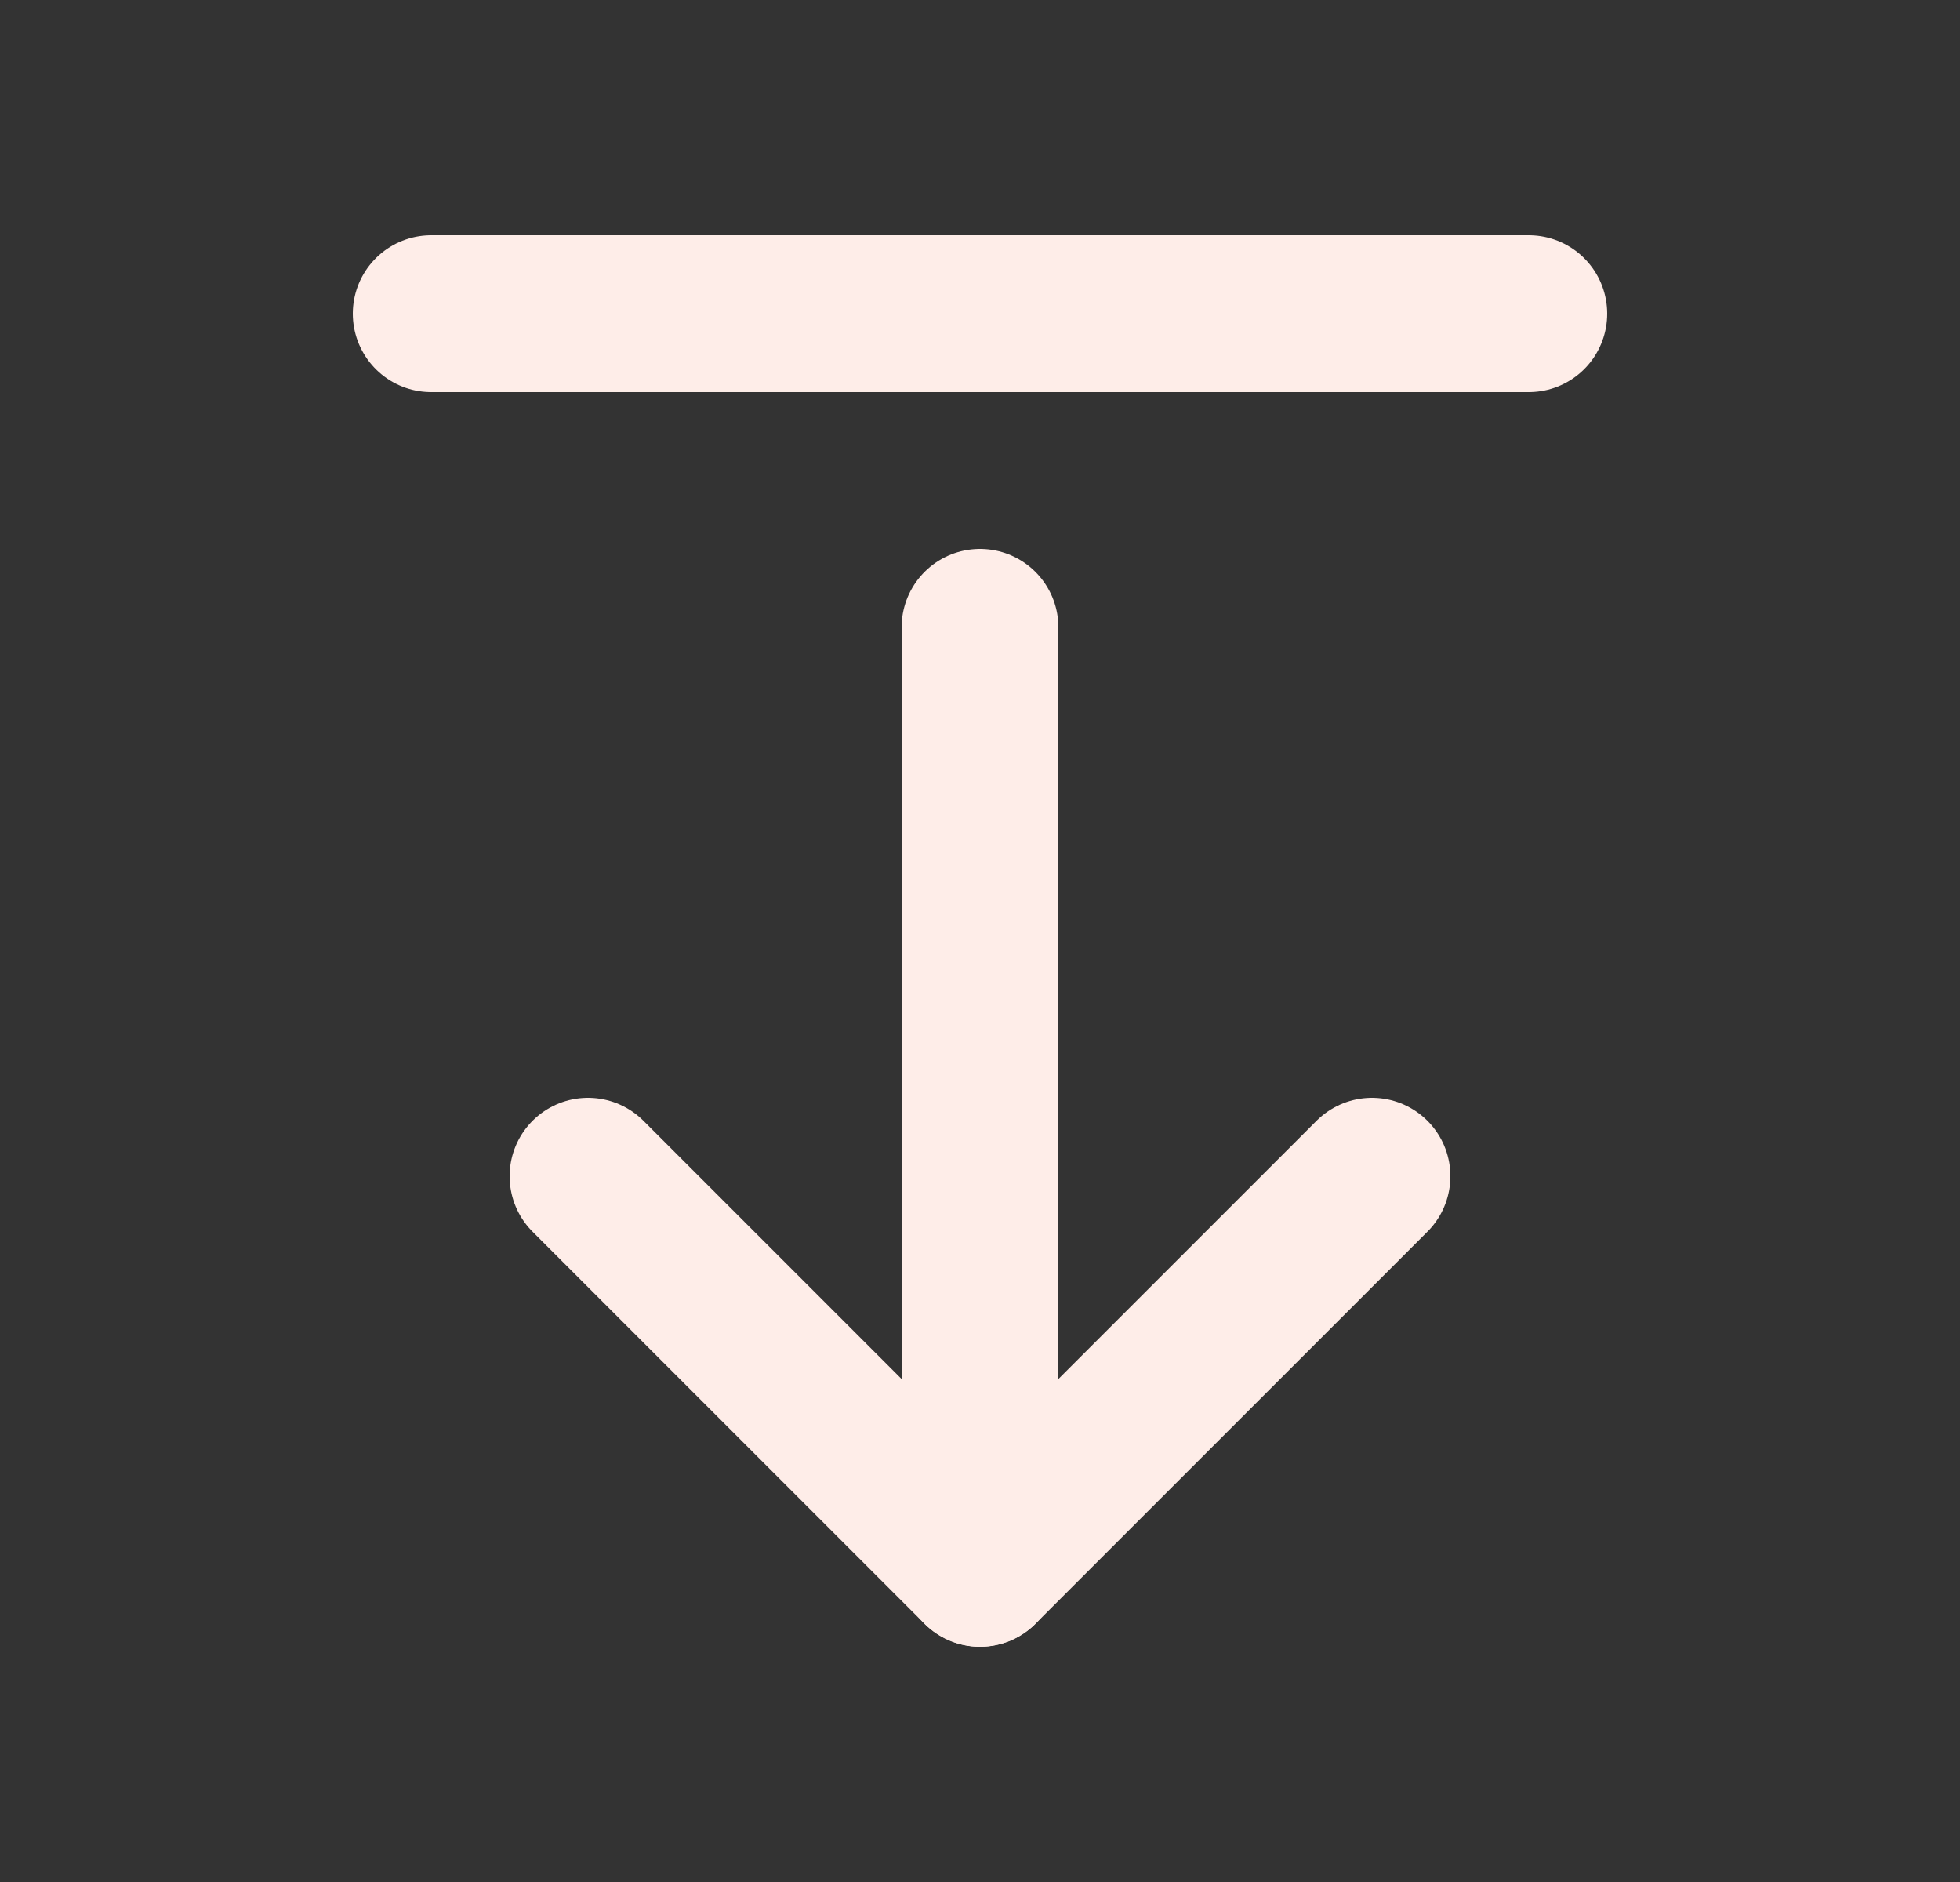 <svg width="25" height="24" viewBox="0 0 25 24" fill="none" xmlns="http://www.w3.org/2000/svg">
<rect x="0" y="0" width="25" height="24" fill="#333333" stroke="none"/>
<path d="M19.5 4L5.5 4" stroke="#FEEDE8" stroke-width="2" stroke-linecap="round" stroke-linejoin="round"/>
<path d="M7.5 15L12.5 20L17.5 15" stroke="#FEEDE8" stroke-width="2" stroke-linecap="round" stroke-linejoin="round"/>
<path d="M12.5 20L12.5 8" stroke="#FEEDE8" stroke-width="2" stroke-linecap="round" stroke-linejoin="round"/>
</svg>
